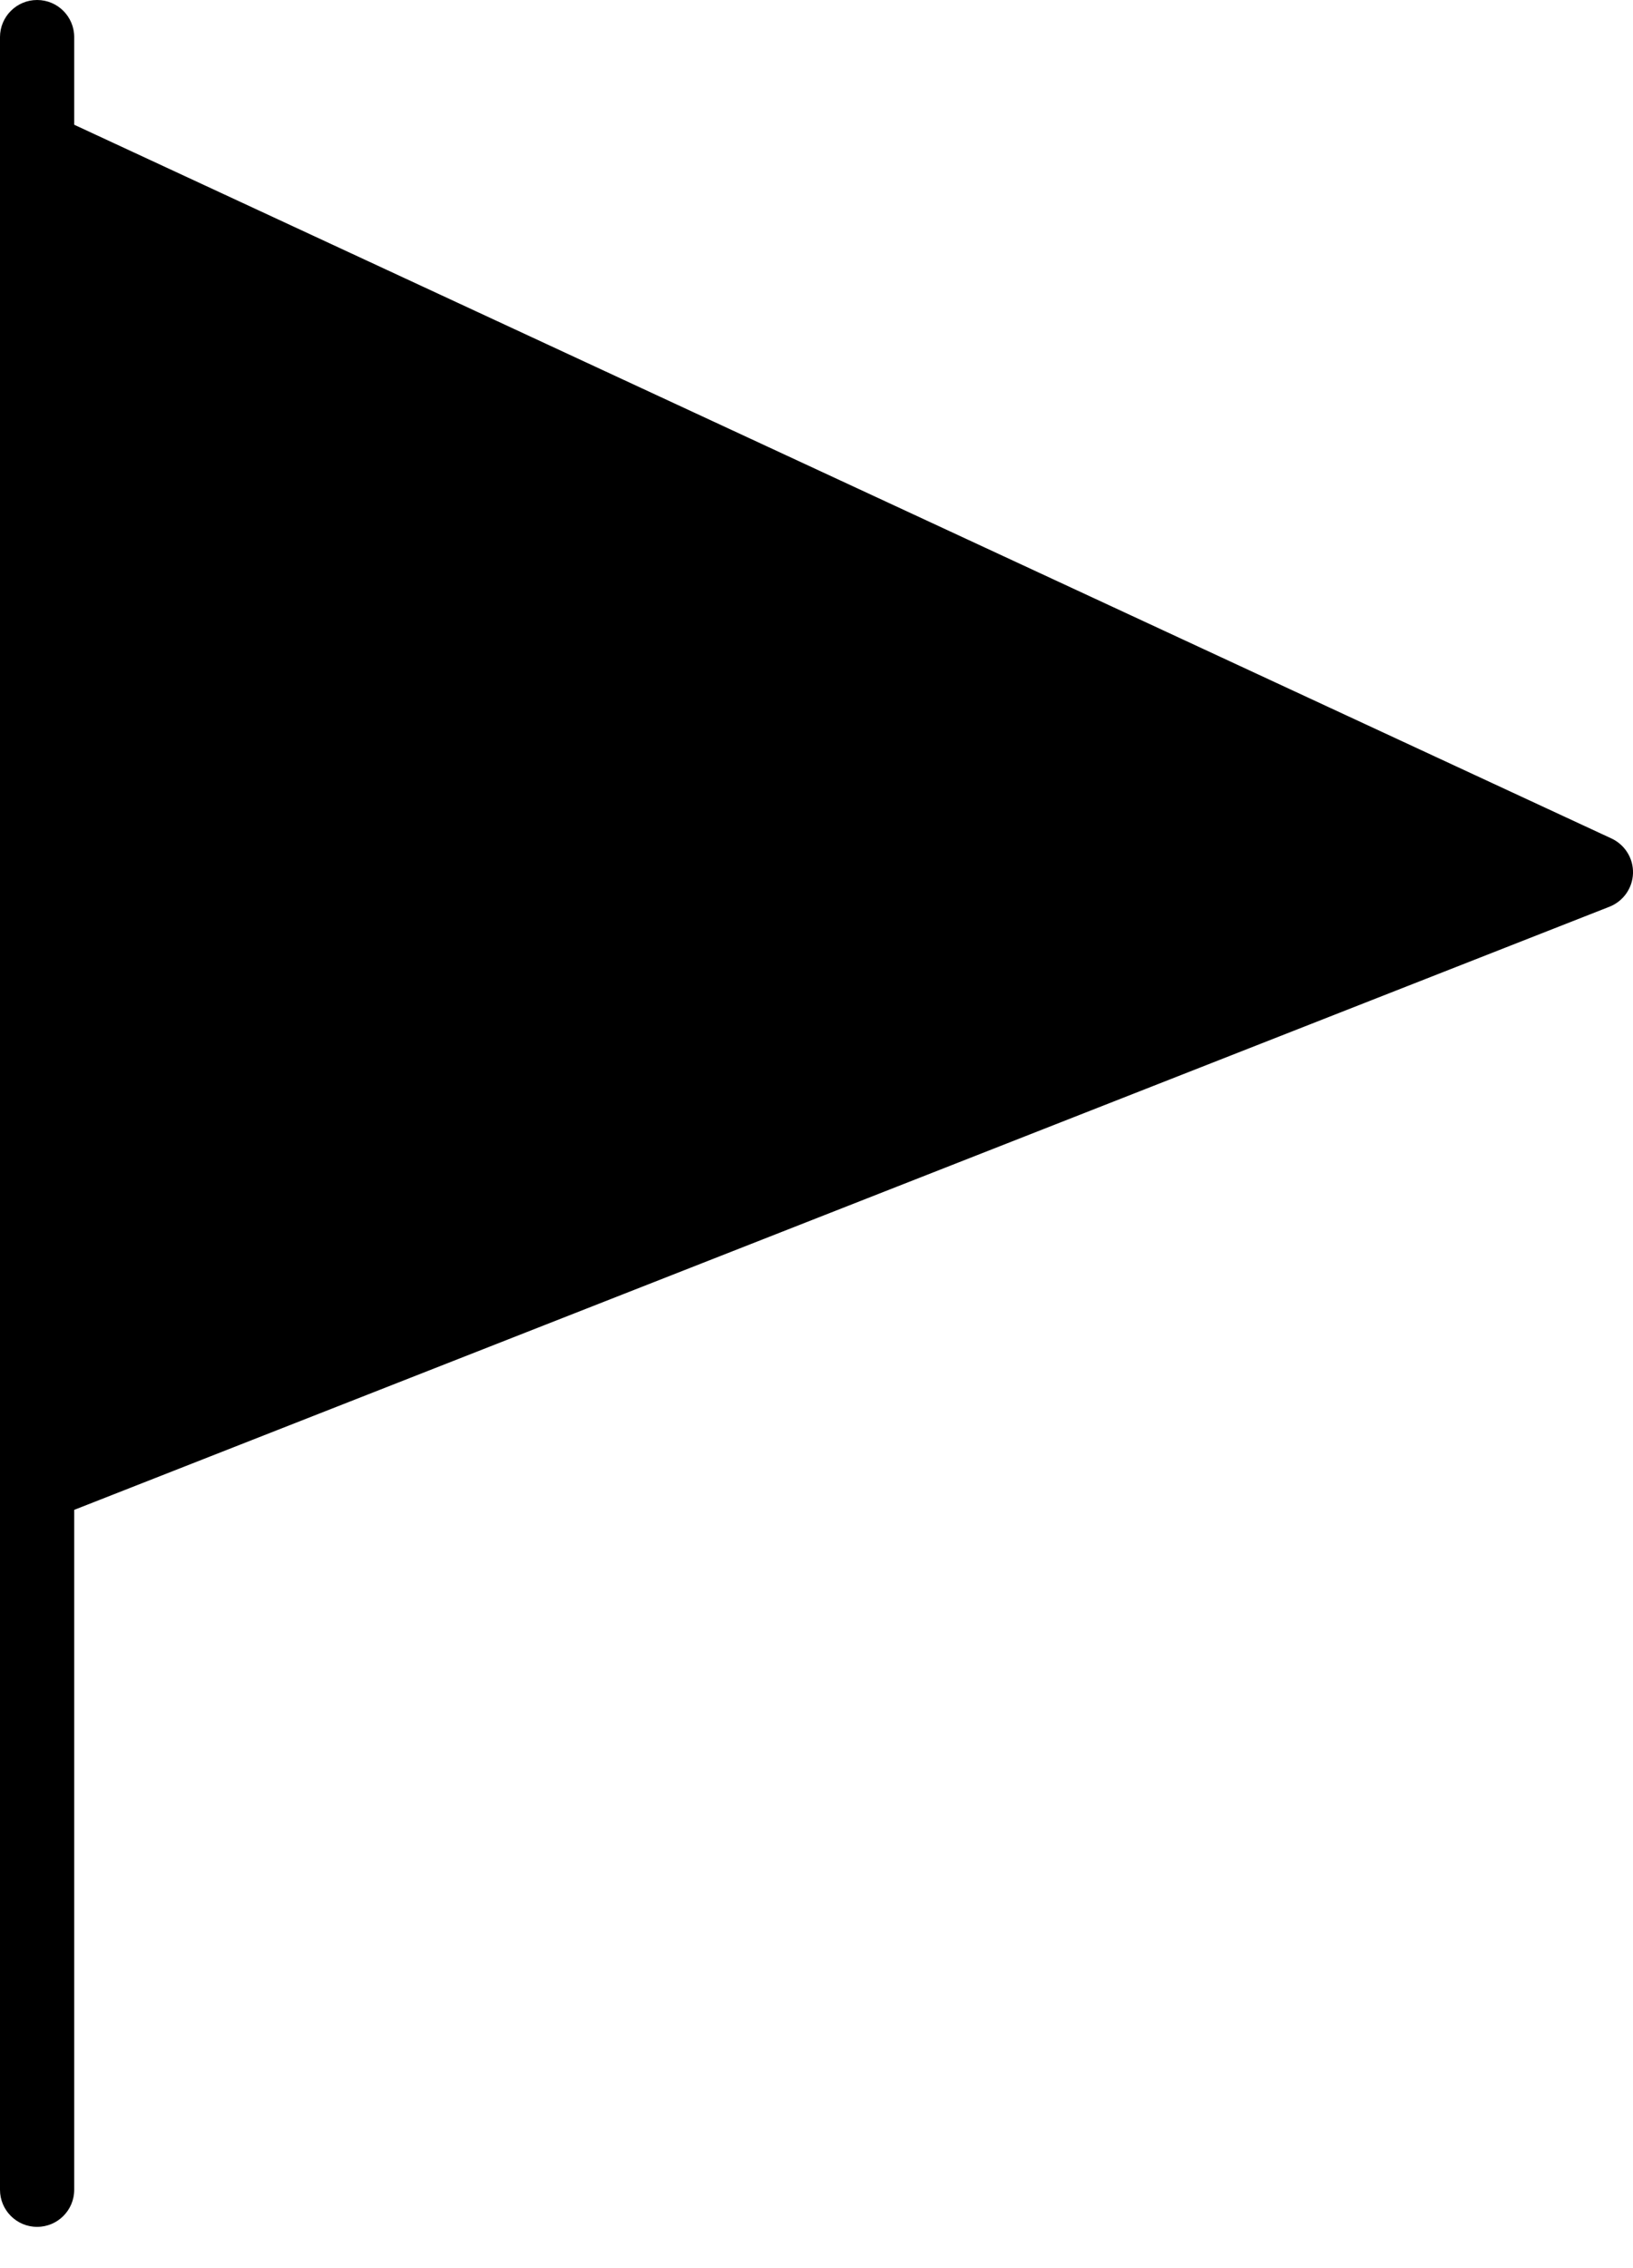 <svg width="18" height="25" viewBox="0 0 18 25" fill="none" xmlns="http://www.w3.org/2000/svg">
<path d="M17.763 9.242L0.818 1.375V0.409C0.818 0.183 0.635 0 0.409 0C0.183 0 0 0.183 0 0.409V1.636V15.136V16.363V24.136C0 24.362 0.183 24.545 0.409 24.545C0.635 24.545 0.818 24.362 0.818 24.136V16.642L17.741 9.994C17.893 9.934 17.995 9.789 18 9.626C18.005 9.462 17.912 9.312 17.763 9.242Z" fill="black"/>
</svg>
